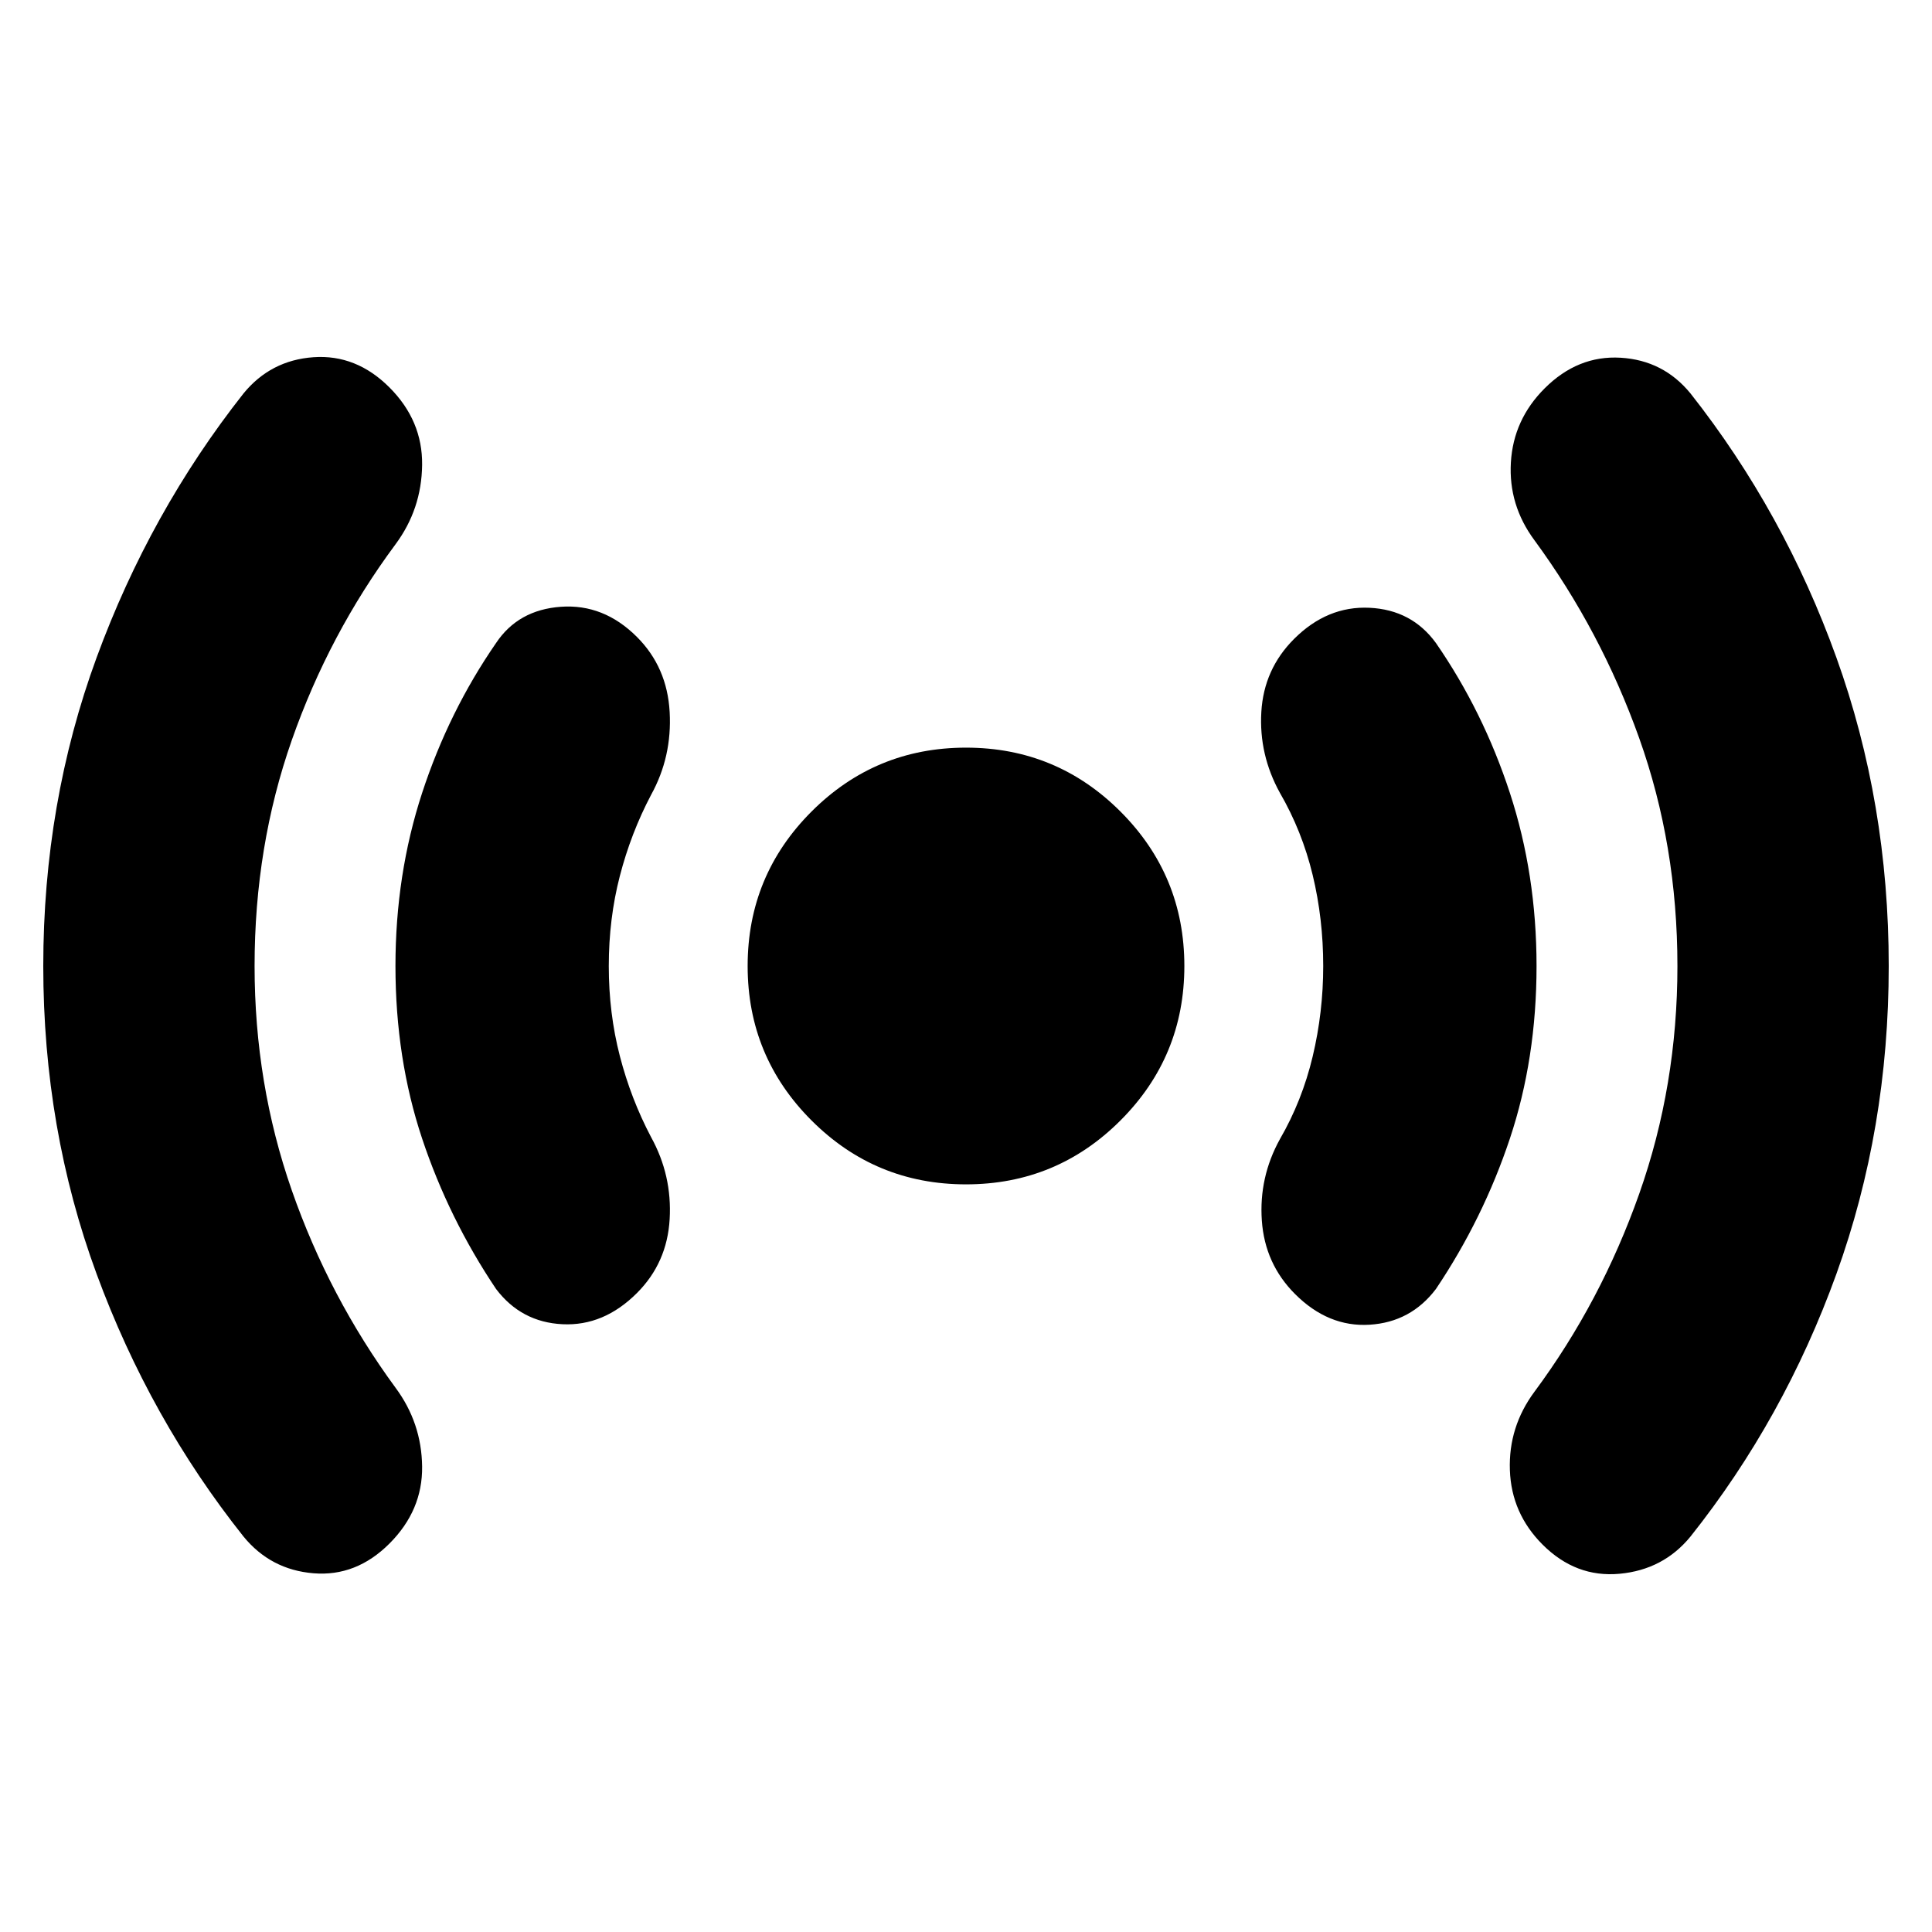<svg xmlns="http://www.w3.org/2000/svg" height="24" viewBox="0 -960 960 960" width="24"><path d="M126.5-480q0 58.5 18.5 111.5t51.5 98q13 17.5 13.25 39.25T193.5-193q-16.5 16.5-37.75 14.75T121-196.5Q74.5-255 48-327T21.5-480q0-81 26.5-153.25t73-131.25q13.5-16.5 34.75-18t37.75 15Q210-751 209.75-729t-13.25 39.5q-33 44.5-51.5 97.25T126.5-480Zm176 0q0 23.5 5.5 44.75T323.5-395q10.5 19 9.25 40.75T316.5-317.5Q300-301 279.5-302t-33-17.5q-23.5-35-36.75-74.75T196.5-480q0-45.5 13.25-86t36.75-74.5q11-16.5 32.25-18t37.75 15q15 15 16.25 37.25T323.5-565q-10 19-15.5 40.25T302.5-480ZM480-371.5q-45 0-76.75-31.75T371.5-480q0-45 31.75-76.75T480-588.5q45 0 76.75 31.75T588.5-480q0 45-31.75 76.75T480-371.5ZM657.5-480q0-23.5-5.25-45.25T636-566q-10.5-19-9.25-40.25T643-642.5q16.5-16.5 37.5-15.5t33 17.5q23.5 34 36.75 74.5t13.25 86q0 46-13.25 85.75T713.5-319.5q-12.5 16.5-33 17.75t-37-15.25q-15-15-16.5-36.5t9-40.5q11-19 16.25-41t5.25-45Zm176 0q0-60-19-113.25t-52-98.25q-13-17.5-11.75-38.75T767.5-767q16.5-16.5 37.75-15.25T840-764.5q46.5 59 72.5 131.25t26 153.25q0 81-26 153T840-196.5Q826.5-180 804.75-178t-38.25-14.5q-15.5-15.5-16.25-37t12.25-39q33-44.5 52-98.25t19-113.25Z"/></svg>